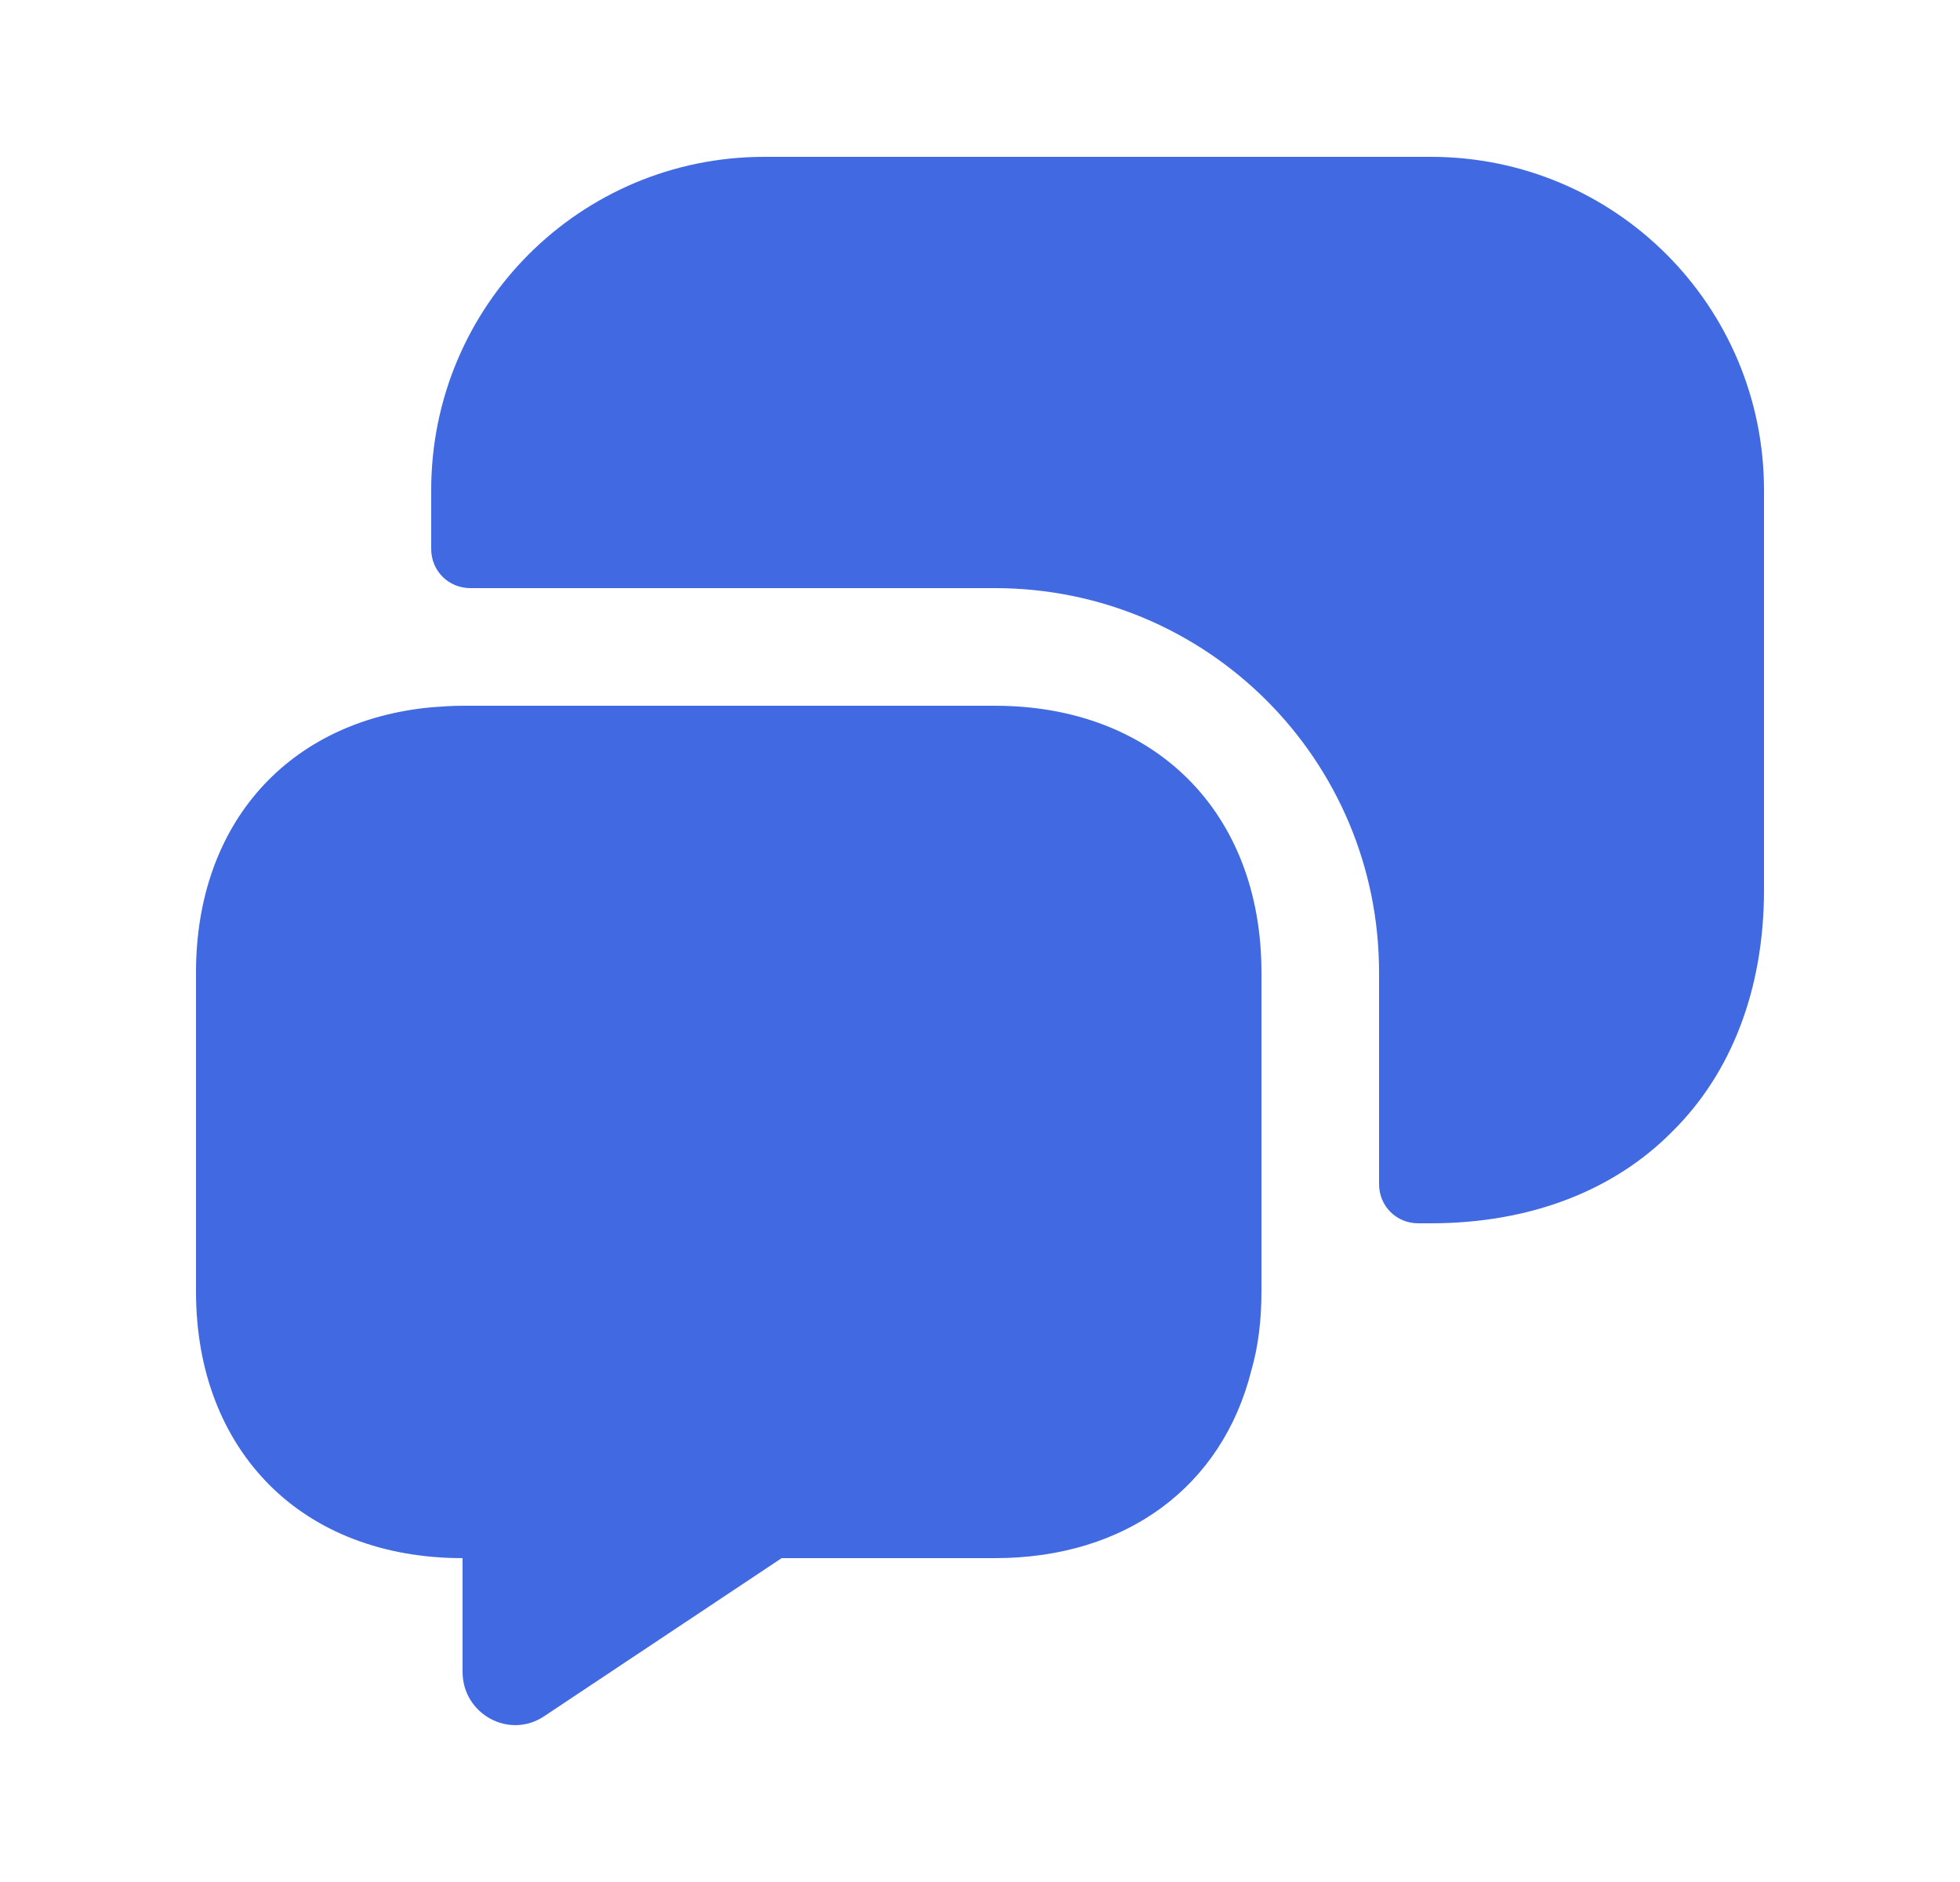 <svg width="25" height="24" viewBox="0 0 25 24" fill="none" xmlns="http://www.w3.org/2000/svg">
<path d="M16.09 12.4V16.47C16.09 16.83 16.05 17.17 15.96 17.48C15.59 18.95 14.37 19.87 12.69 19.87H9.97L6.95 21.88C6.5 22.19 5.9 21.86 5.9 21.32V19.87C4.88 19.87 4.03 19.53 3.44 18.94C2.84 18.34 2.5 17.49 2.5 16.47V12.4C2.5 10.5 3.68 9.19 5.5 9.02C5.63 9.01 5.76 9 5.9 9H12.69C14.73 9 16.09 10.36 16.09 12.4Z" fill="#4169E1"/>
<path d="M18.25 15.6C19.52 15.6 20.59 15.18 21.33 14.43C22.08 13.69 22.5 12.62 22.5 11.35V6.25C22.5 3.9 20.6 2 18.25 2H9.75C7.4 2 5.5 3.9 5.5 6.25V7C5.5 7.28 5.72 7.5 6 7.5H12.69C15.4 7.5 17.59 9.69 17.59 12.4V15.1C17.59 15.38 17.81 15.6 18.09 15.6H18.25Z" fill="#4169E1"/>
</svg>
